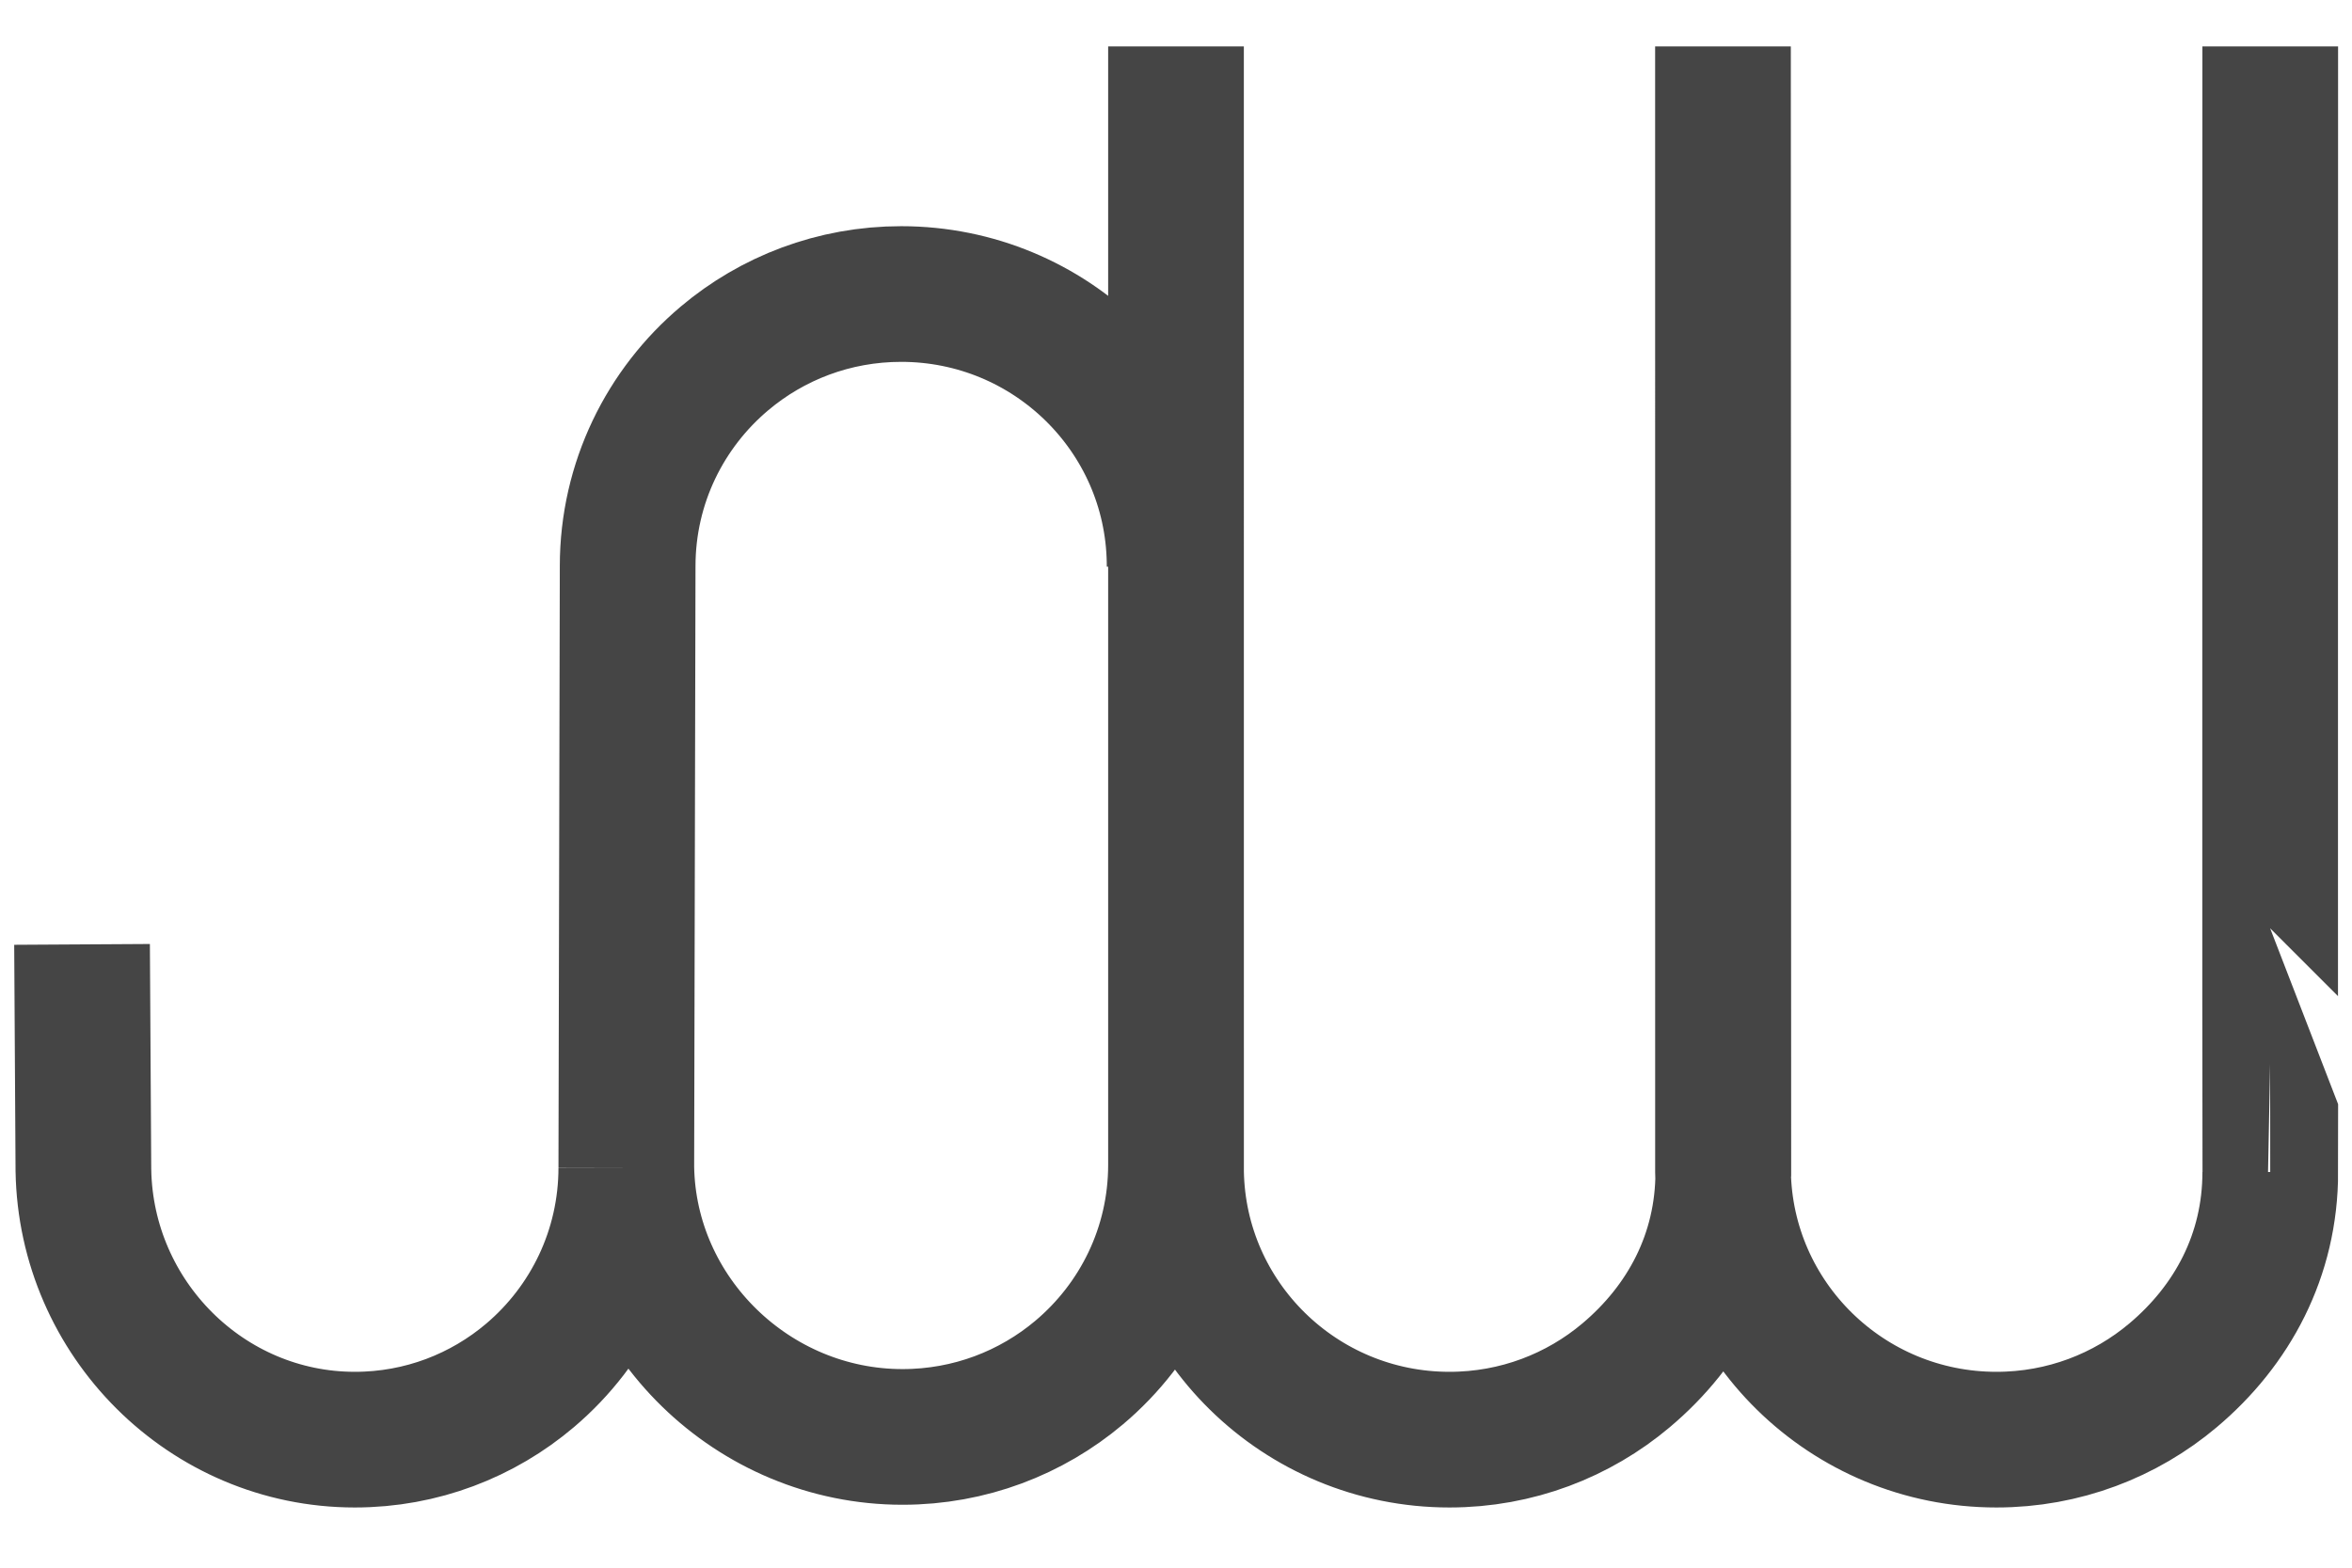 <svg class="jandw-logo" width="42" height="28" viewBox="0 0 208 138" fill="none" xmlns="http://www.w3.org/2000/svg">
<path d="M55.388 102.938C55.388 110.308 52.085 116.904 46.882 121.319C42.7 124.868 37.29 127.008 31.382 127.008C18.256 127.008 7.588 116.289 7.376 103.179L7.375 103.155L7.256 83.201M55.388 102.938L55.507 49.744C55.507 42.375 58.835 35.779 64.077 31.364C68.29 27.814 73.741 25.674 79.693 25.674C92.917 25.674 103.662 36.236 103.876 49.346L103.879 49.744M55.388 102.938C55.602 116.048 66.59 126.767 79.814 126.767C85.766 126.767 91.217 124.627 95.43 121.078C100.672 116.663 104 110.067 104 102.698V3.771L104.003 103.336C104.217 116.446 114.962 127.008 128.186 127.008C134.138 127.008 139.589 124.868 143.802 121.319C149.044 116.904 152.4 110.706 152.4 103.336C152.375 103.336 152.403 103.735 152.403 103.735L152.372 3.771L152.375 103.336C152.589 116.446 163.334 127.008 176.558 127.008C182.511 127.008 187.961 124.868 192.174 121.319C197.416 116.904 200.772 110.706 200.772 103.336C200.747 103.336 200.769 3.771 200.769 3.771" stroke="#454545" stroke-width="12"/>
</svg>
